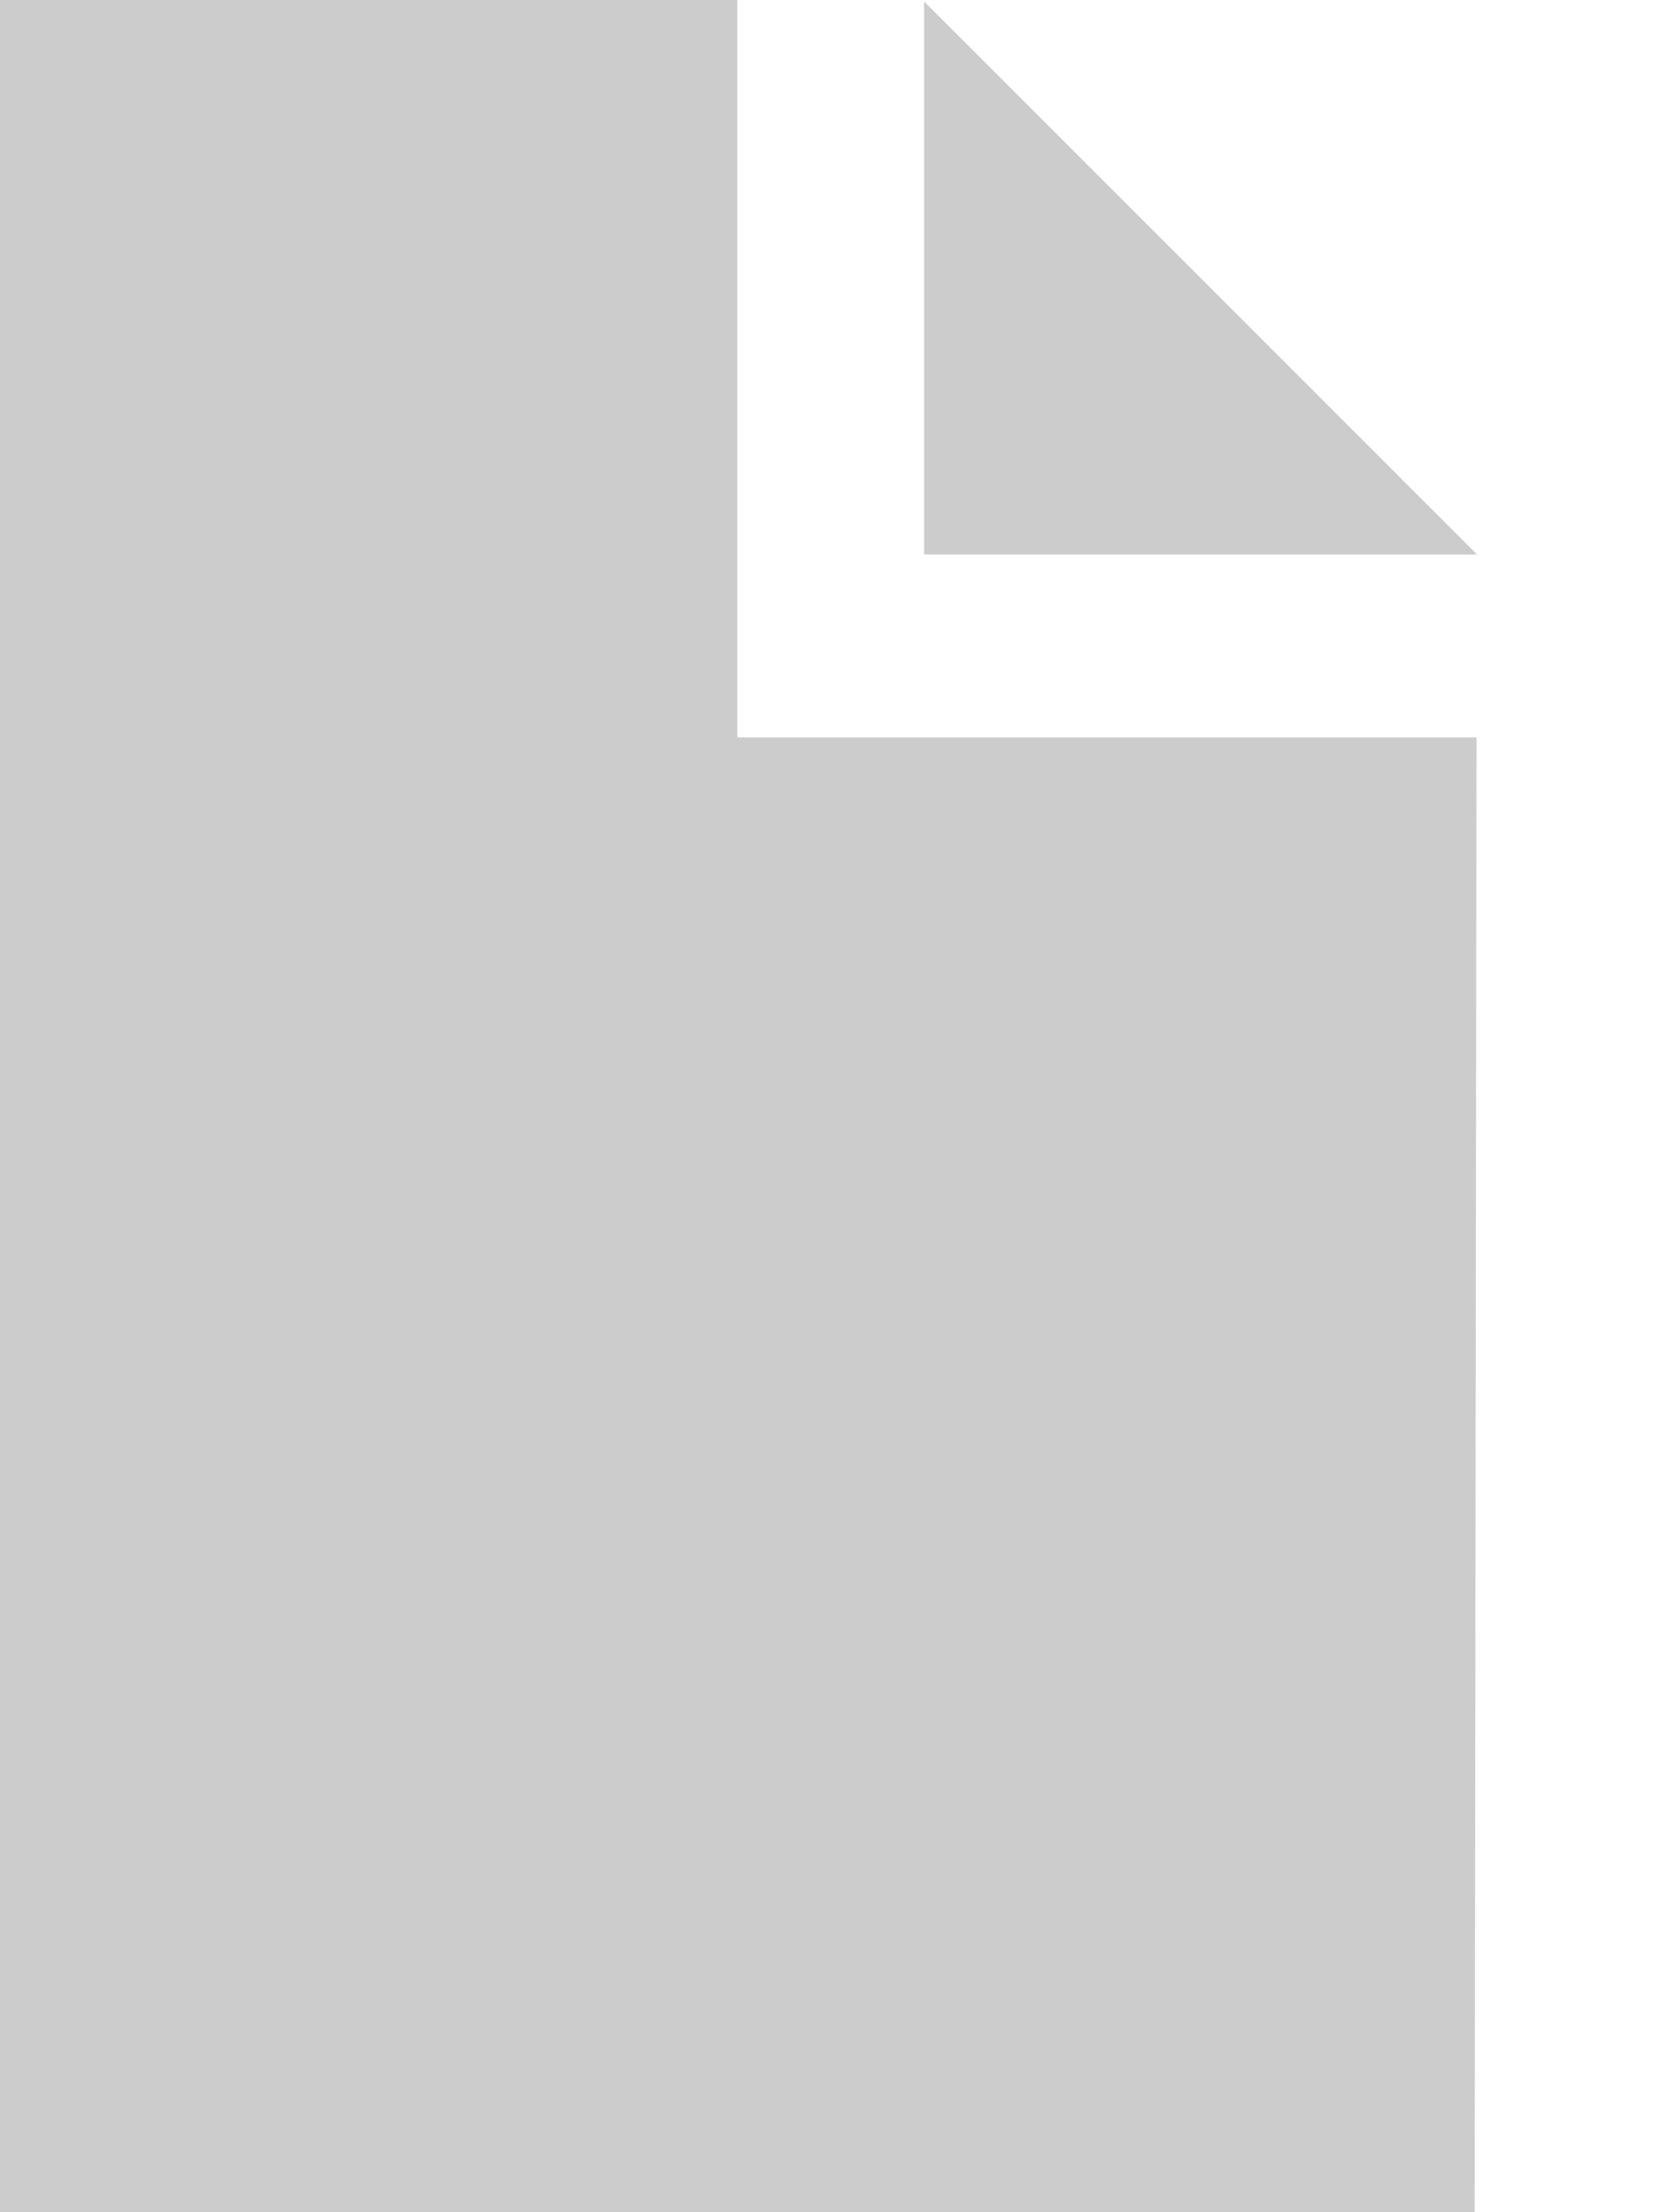 <svg xmlns="http://www.w3.org/2000/svg" xmlns:xlink="http://www.w3.org/1999/xlink" width="9" height="12" version="1.1" viewBox="0 0 9 12"><g fill="#CCC" fill-rule="nonzero" stroke="none"><path d="M4,4 L4,0 L0,0 L0,12 L8,12 L8.01,4 L4,4 Z M5.013,0.008 L5.013,3.008 L8.013,3.008 L5.013,0.008 Z"/></g></svg>